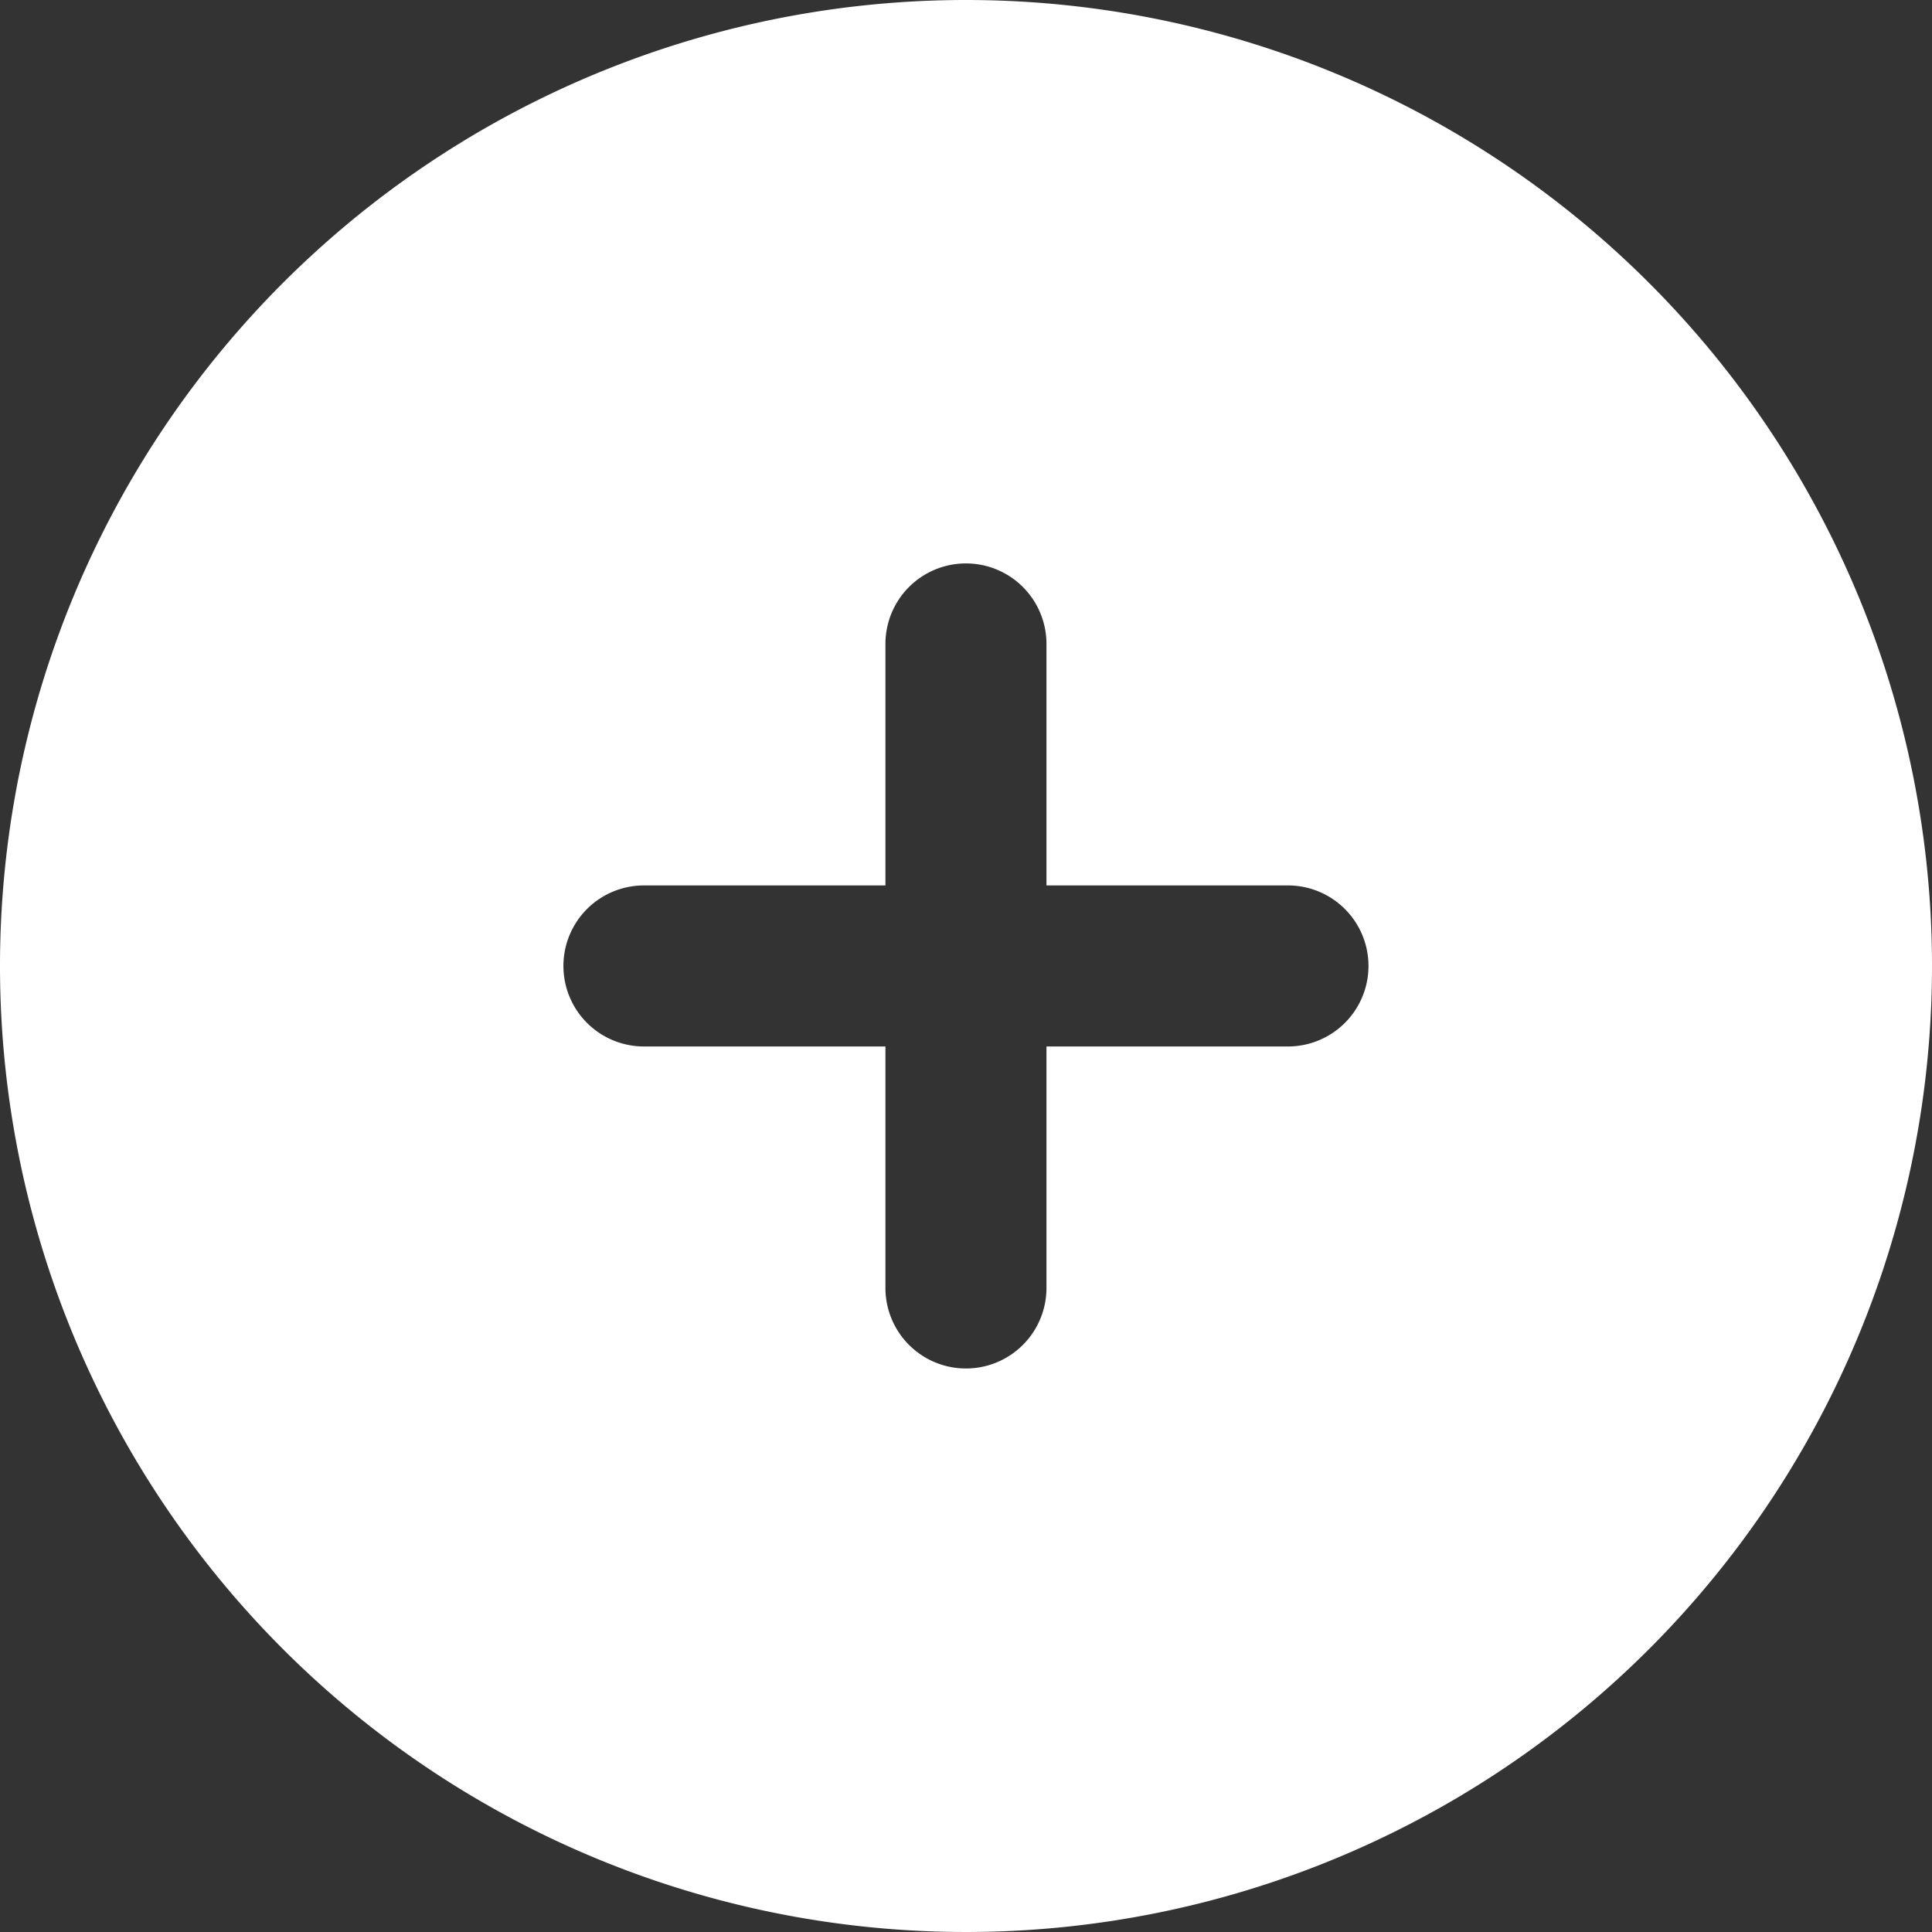 <svg xmlns="http://www.w3.org/2000/svg" xmlns:xlink="http://www.w3.org/1999/xlink" width="20" height="20" viewBox="0 0 20 20">
  <rect x="0" y="0" width="20" height="20" fill="#333333" stroke="none"/>
  <defs>
    <clipPath id="clip-path">
      <rect id="Rectangle_5122" data-name="Rectangle 5122" width="20" height="20" transform="translate(1735 215)" fill="#fff" stroke="#707070" stroke-width="1"/>
    </clipPath>
  </defs>
  <g id="Mask_Group_15113" data-name="Mask Group 15113" transform="translate(-1735 -215)" clip-path="url(#clip-path)">
    <path id="add_7_" data-name="add (7)" d="M10,0A10,10,0,1,0,20,10,10,10,0,0,0,10,0Zm3.333,10.833h-2.5v2.5a.833.833,0,0,1-1.667,0v-2.5h-2.5a.833.833,0,1,1,0-1.667h2.5v-2.5a.833.833,0,1,1,1.667,0v2.5h2.5a.833.833,0,0,1,0,1.667Z" transform="translate(1735 215)" fill="#fff"/>
  </g>
</svg>
